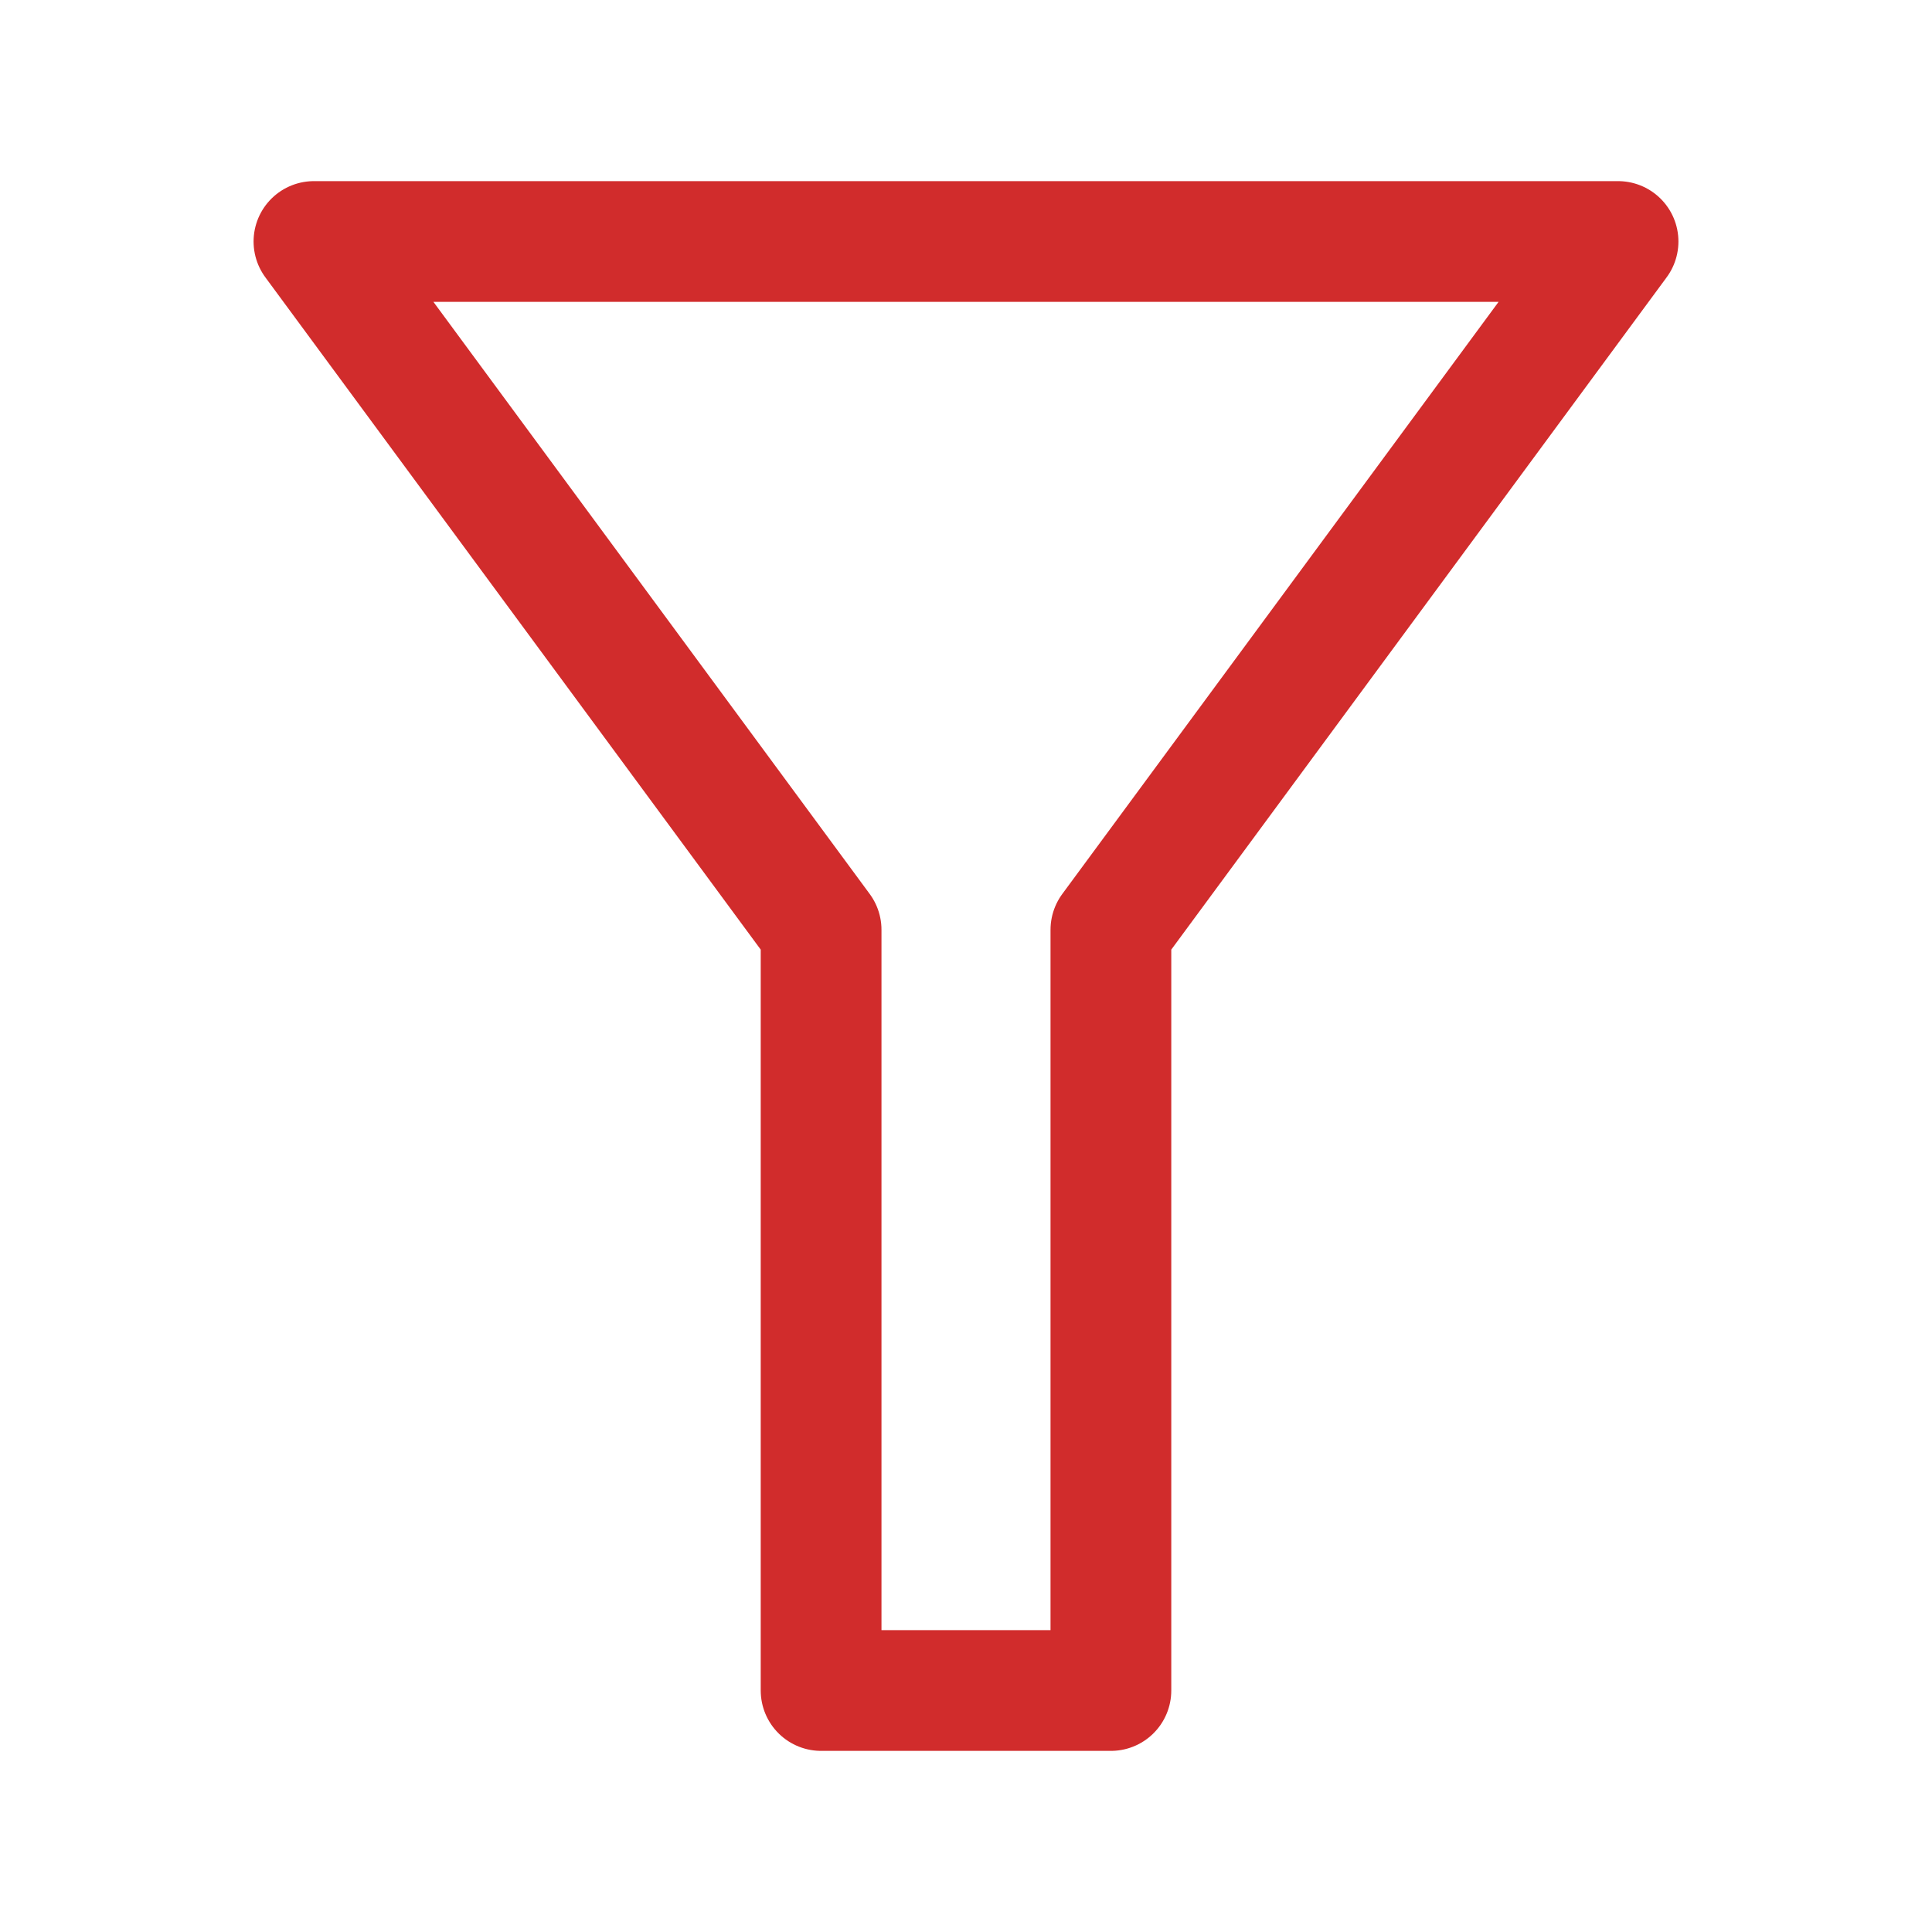 <?xml version="1.0" encoding="utf-8"?>
<!-- Generator: Adobe Illustrator 22.1.0, SVG Export Plug-In . SVG Version: 6.00 Build 0)  -->
<svg version="1.1" id="Ebene_1" xmlns="http://www.w3.org/2000/svg" xmlns:xlink="http://www.w3.org/1999/xlink" x="0px" y="0px"
	 width="16px" height="16px" viewBox="0 0 16 16" style="enable-background:new 0 0 16 16;" xml:space="preserve">
<style type="text/css">
	.st0{fill:none;stroke:#D12C2C;stroke-linecap:round;stroke-linejoin:round;stroke-miterlimit:10;}
</style>
<path class="st0" d="M13.4,2H2.6l4.2,5.7V14h2.4V7.7L13.4,2z"/>
</svg>
